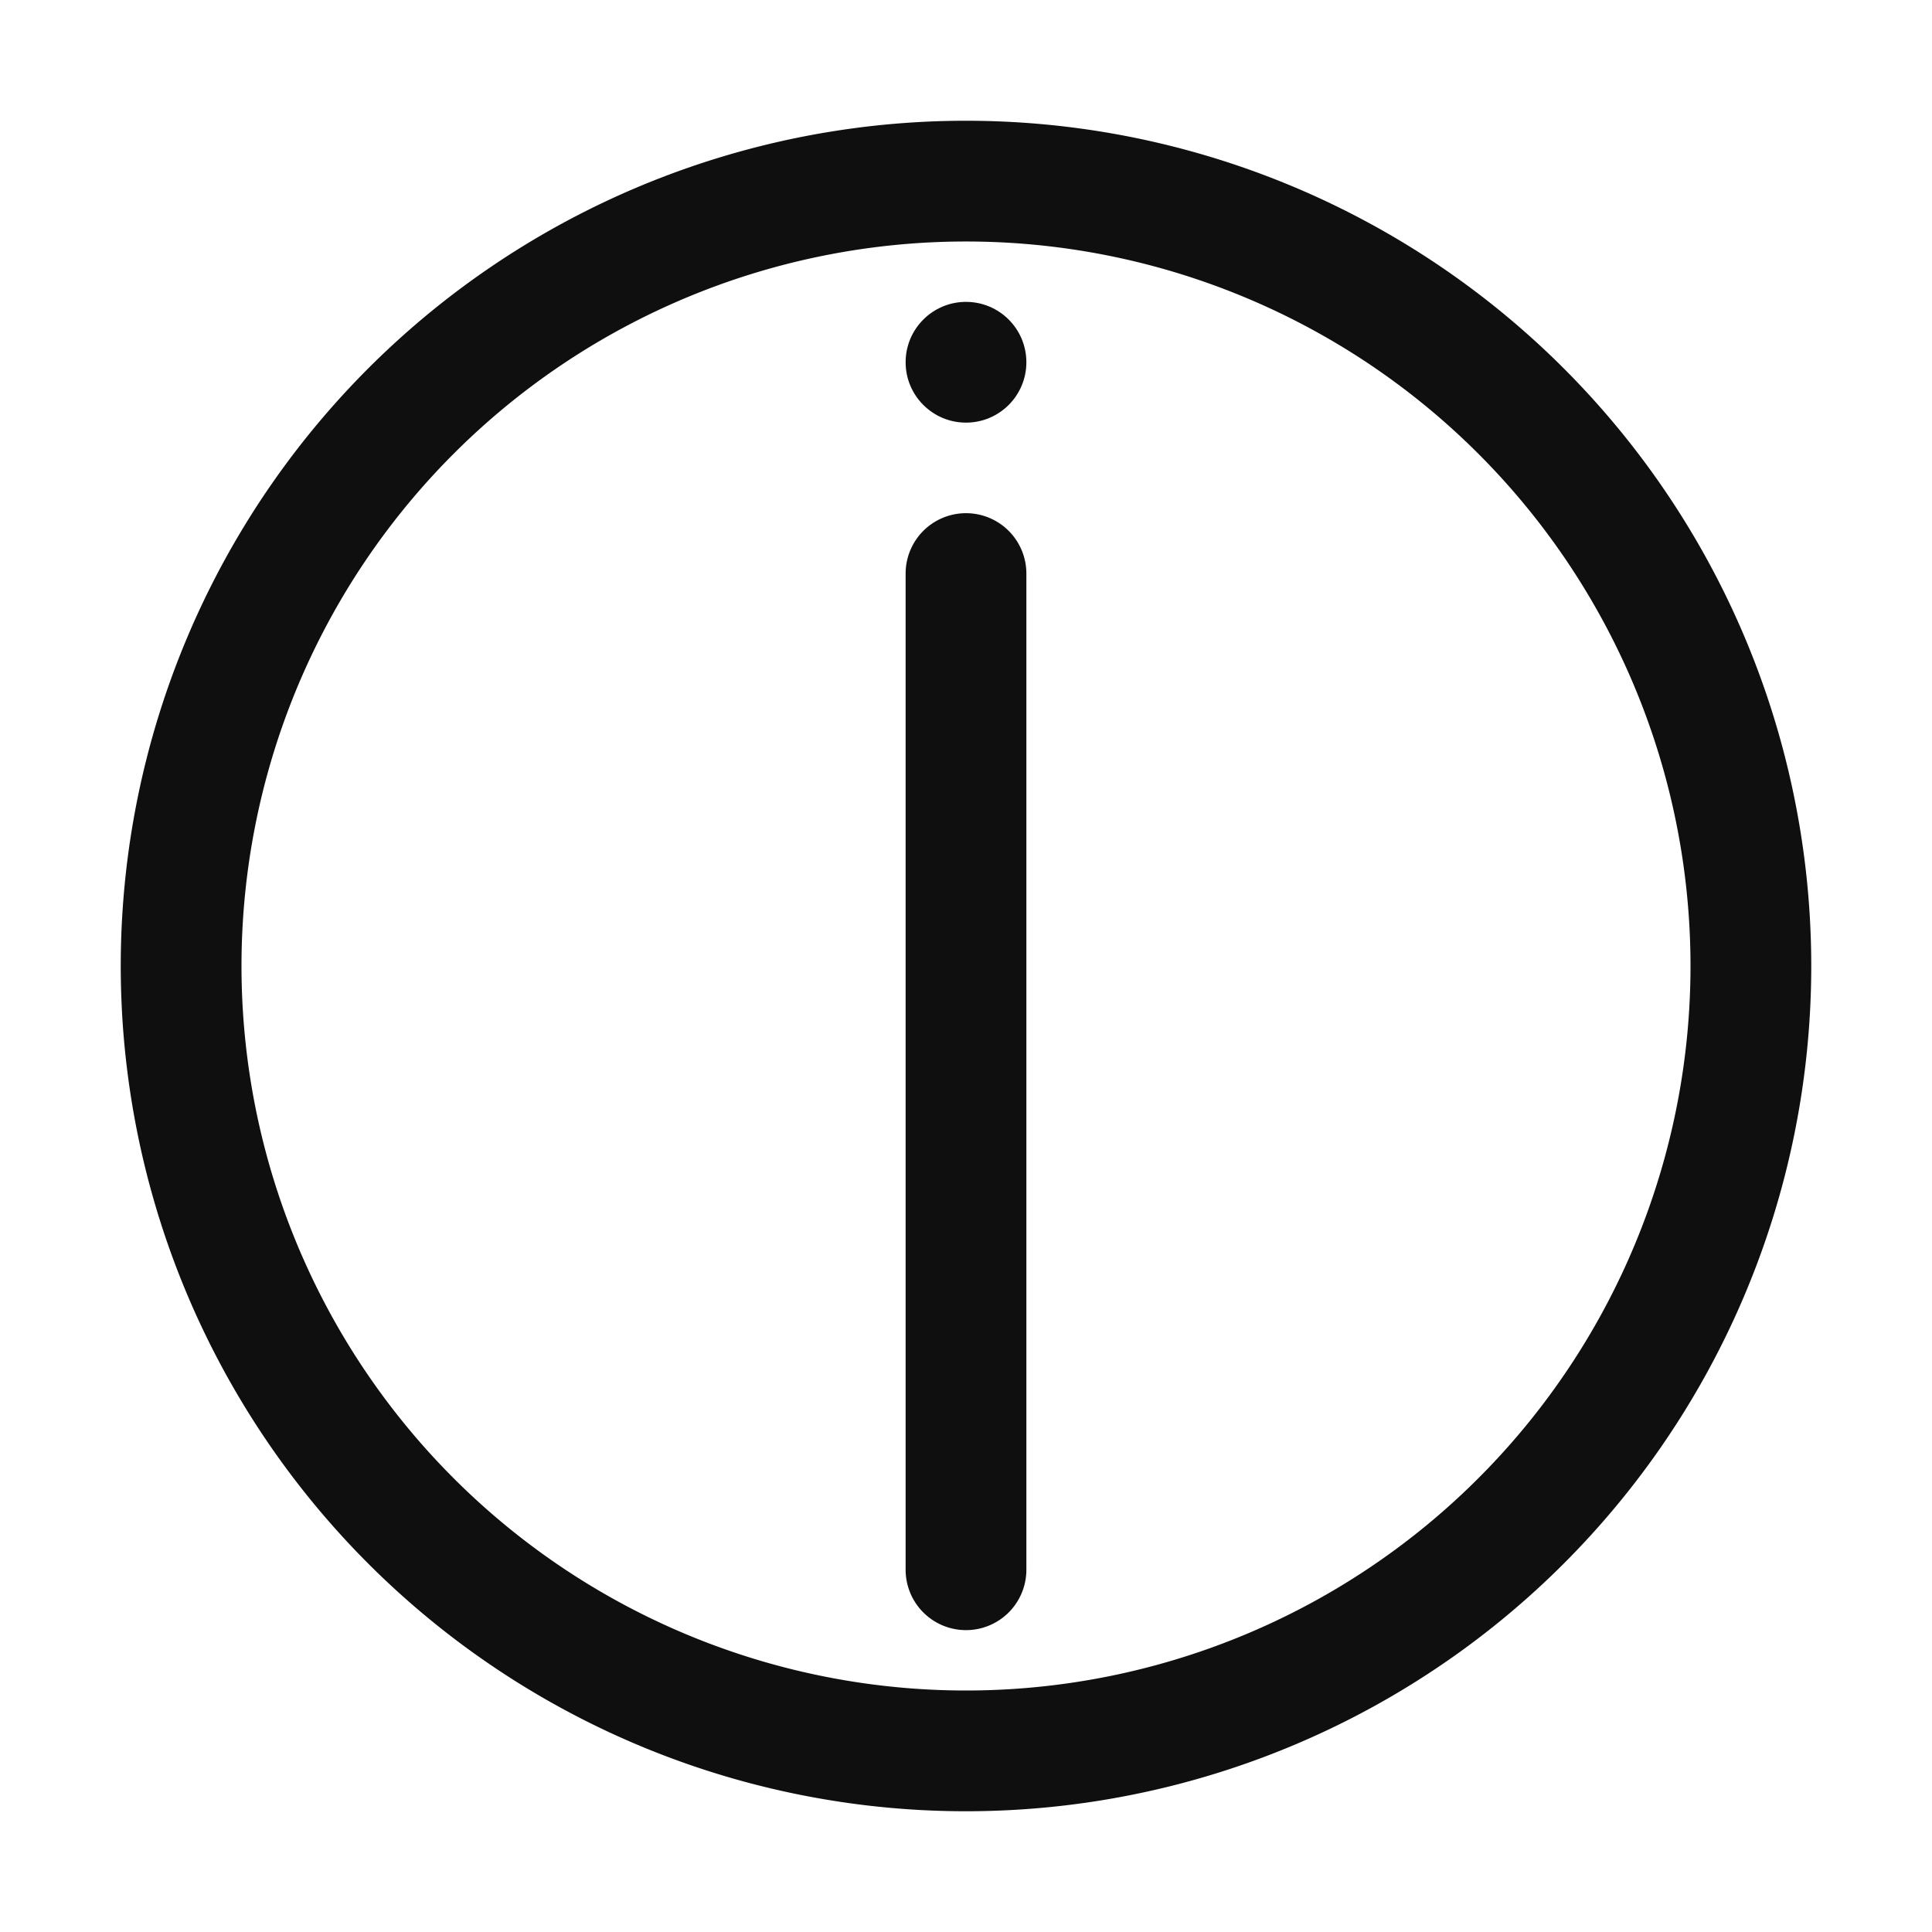 <svg id="Layer_1" data-name="Layer 1" xmlns="http://www.w3.org/2000/svg" viewBox="0 0 32 32"><defs><style>.cls-1{fill:#0f0f0f;fill-rule:evenodd}</style></defs><path class="cls-1" d="M16 2a14 14 0 1 0 14 14A14 14 0 0 0 16 2Zm0 26a12 12 0 1 1 12-12 12 12 0 0 1-12 12Z"/><circle cx="16" cy="6" r="1" fill="#0f0f0f"/><path class="cls-1" d="M16 8.5a1 1 0 0 0-1 1V26a1 1 0 0 0 2 0V9.5a1 1 0 0 0-1-1Z"/></svg>